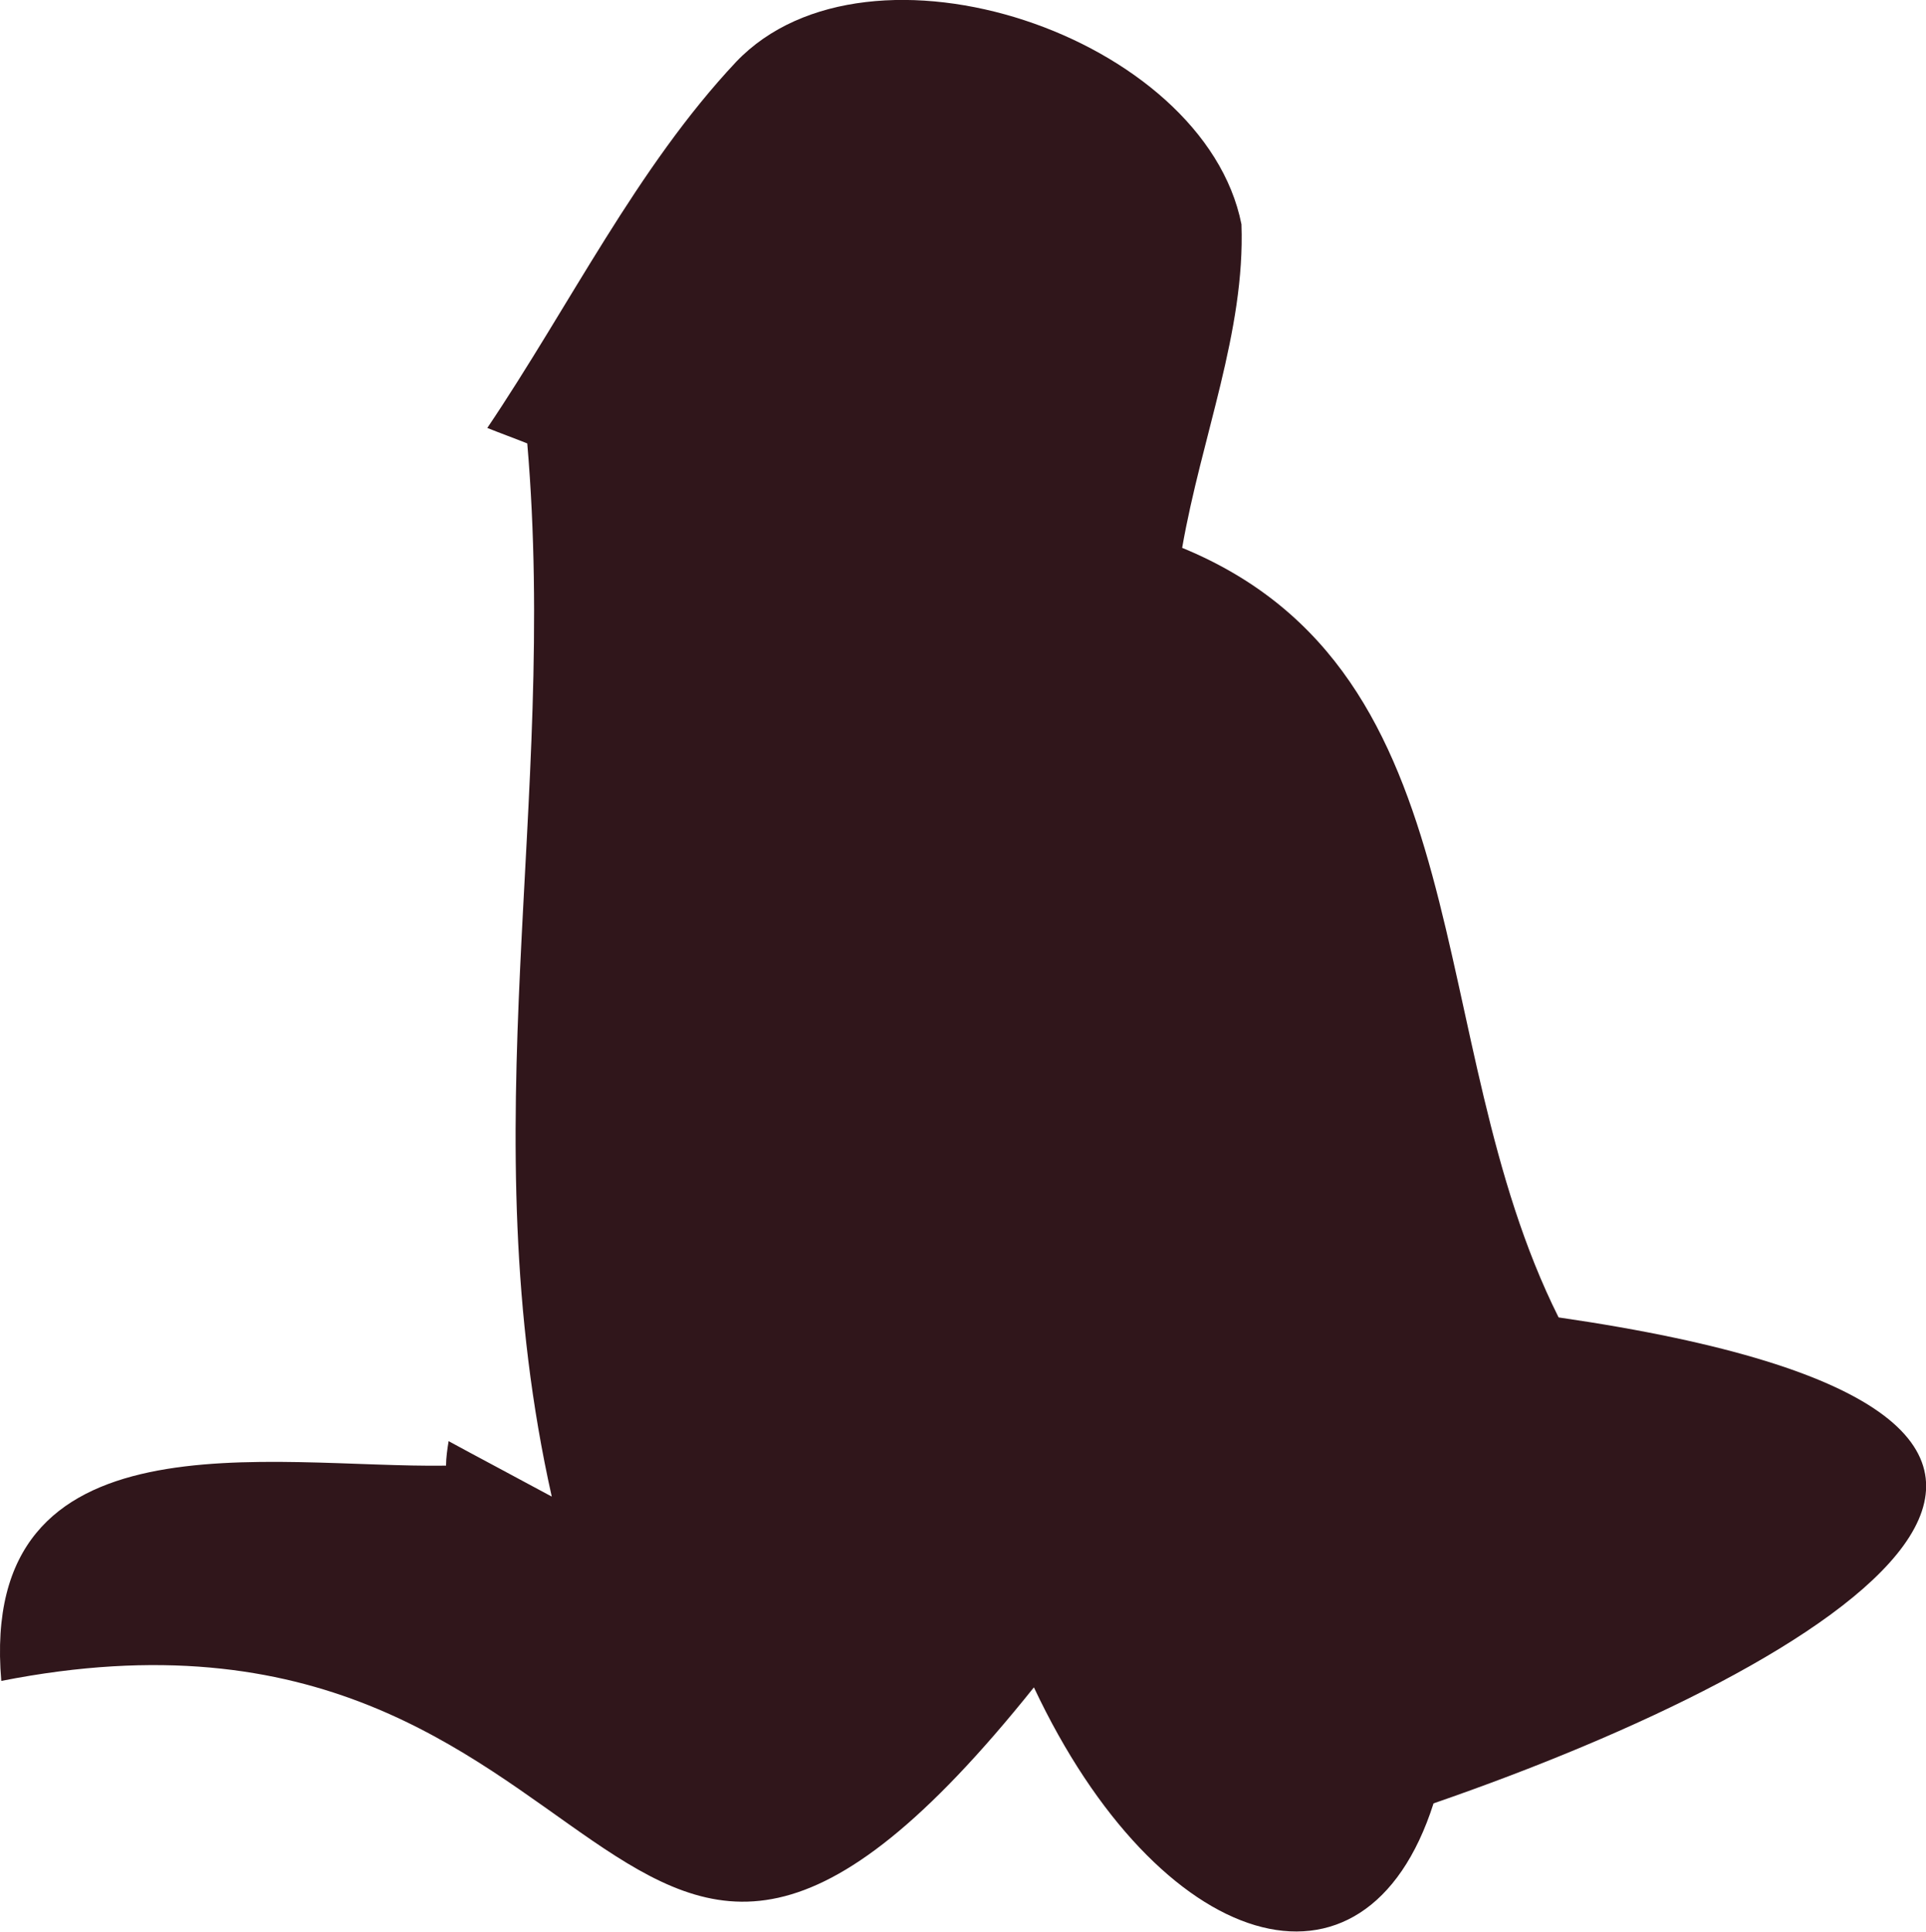 <?xml version="1.0" encoding="UTF-8"?><svg id="Layer_2" xmlns="http://www.w3.org/2000/svg" viewBox="0 0 14.94 14.99"><defs><style>.cls-1{fill:#30161b;}</style></defs><g id="Layer_1-2"><path class="cls-1" d="m9.17,4.25c2.36.97,1.84,3.81,2.92,5.97,5.3.77,2.16,2.69-.97,3.77-.53,1.66-2.13,1.16-3.1-.9-3.37,4.21-3.09-1.02-8.01-.05-.18-2.11,2.09-1.65,3.45-1.67,0-.06.01-.13.02-.19.22.12.43.23.8.43-.64-2.86.05-5.37-.19-8.17-.1-.04-.21-.08-.31-.12.64-.95,1.16-2.02,1.93-2.84,1.03-1.08,3.63-.2,3.92,1.26.03.83-.31,1.65-.46,2.51Z"/></g></svg>
